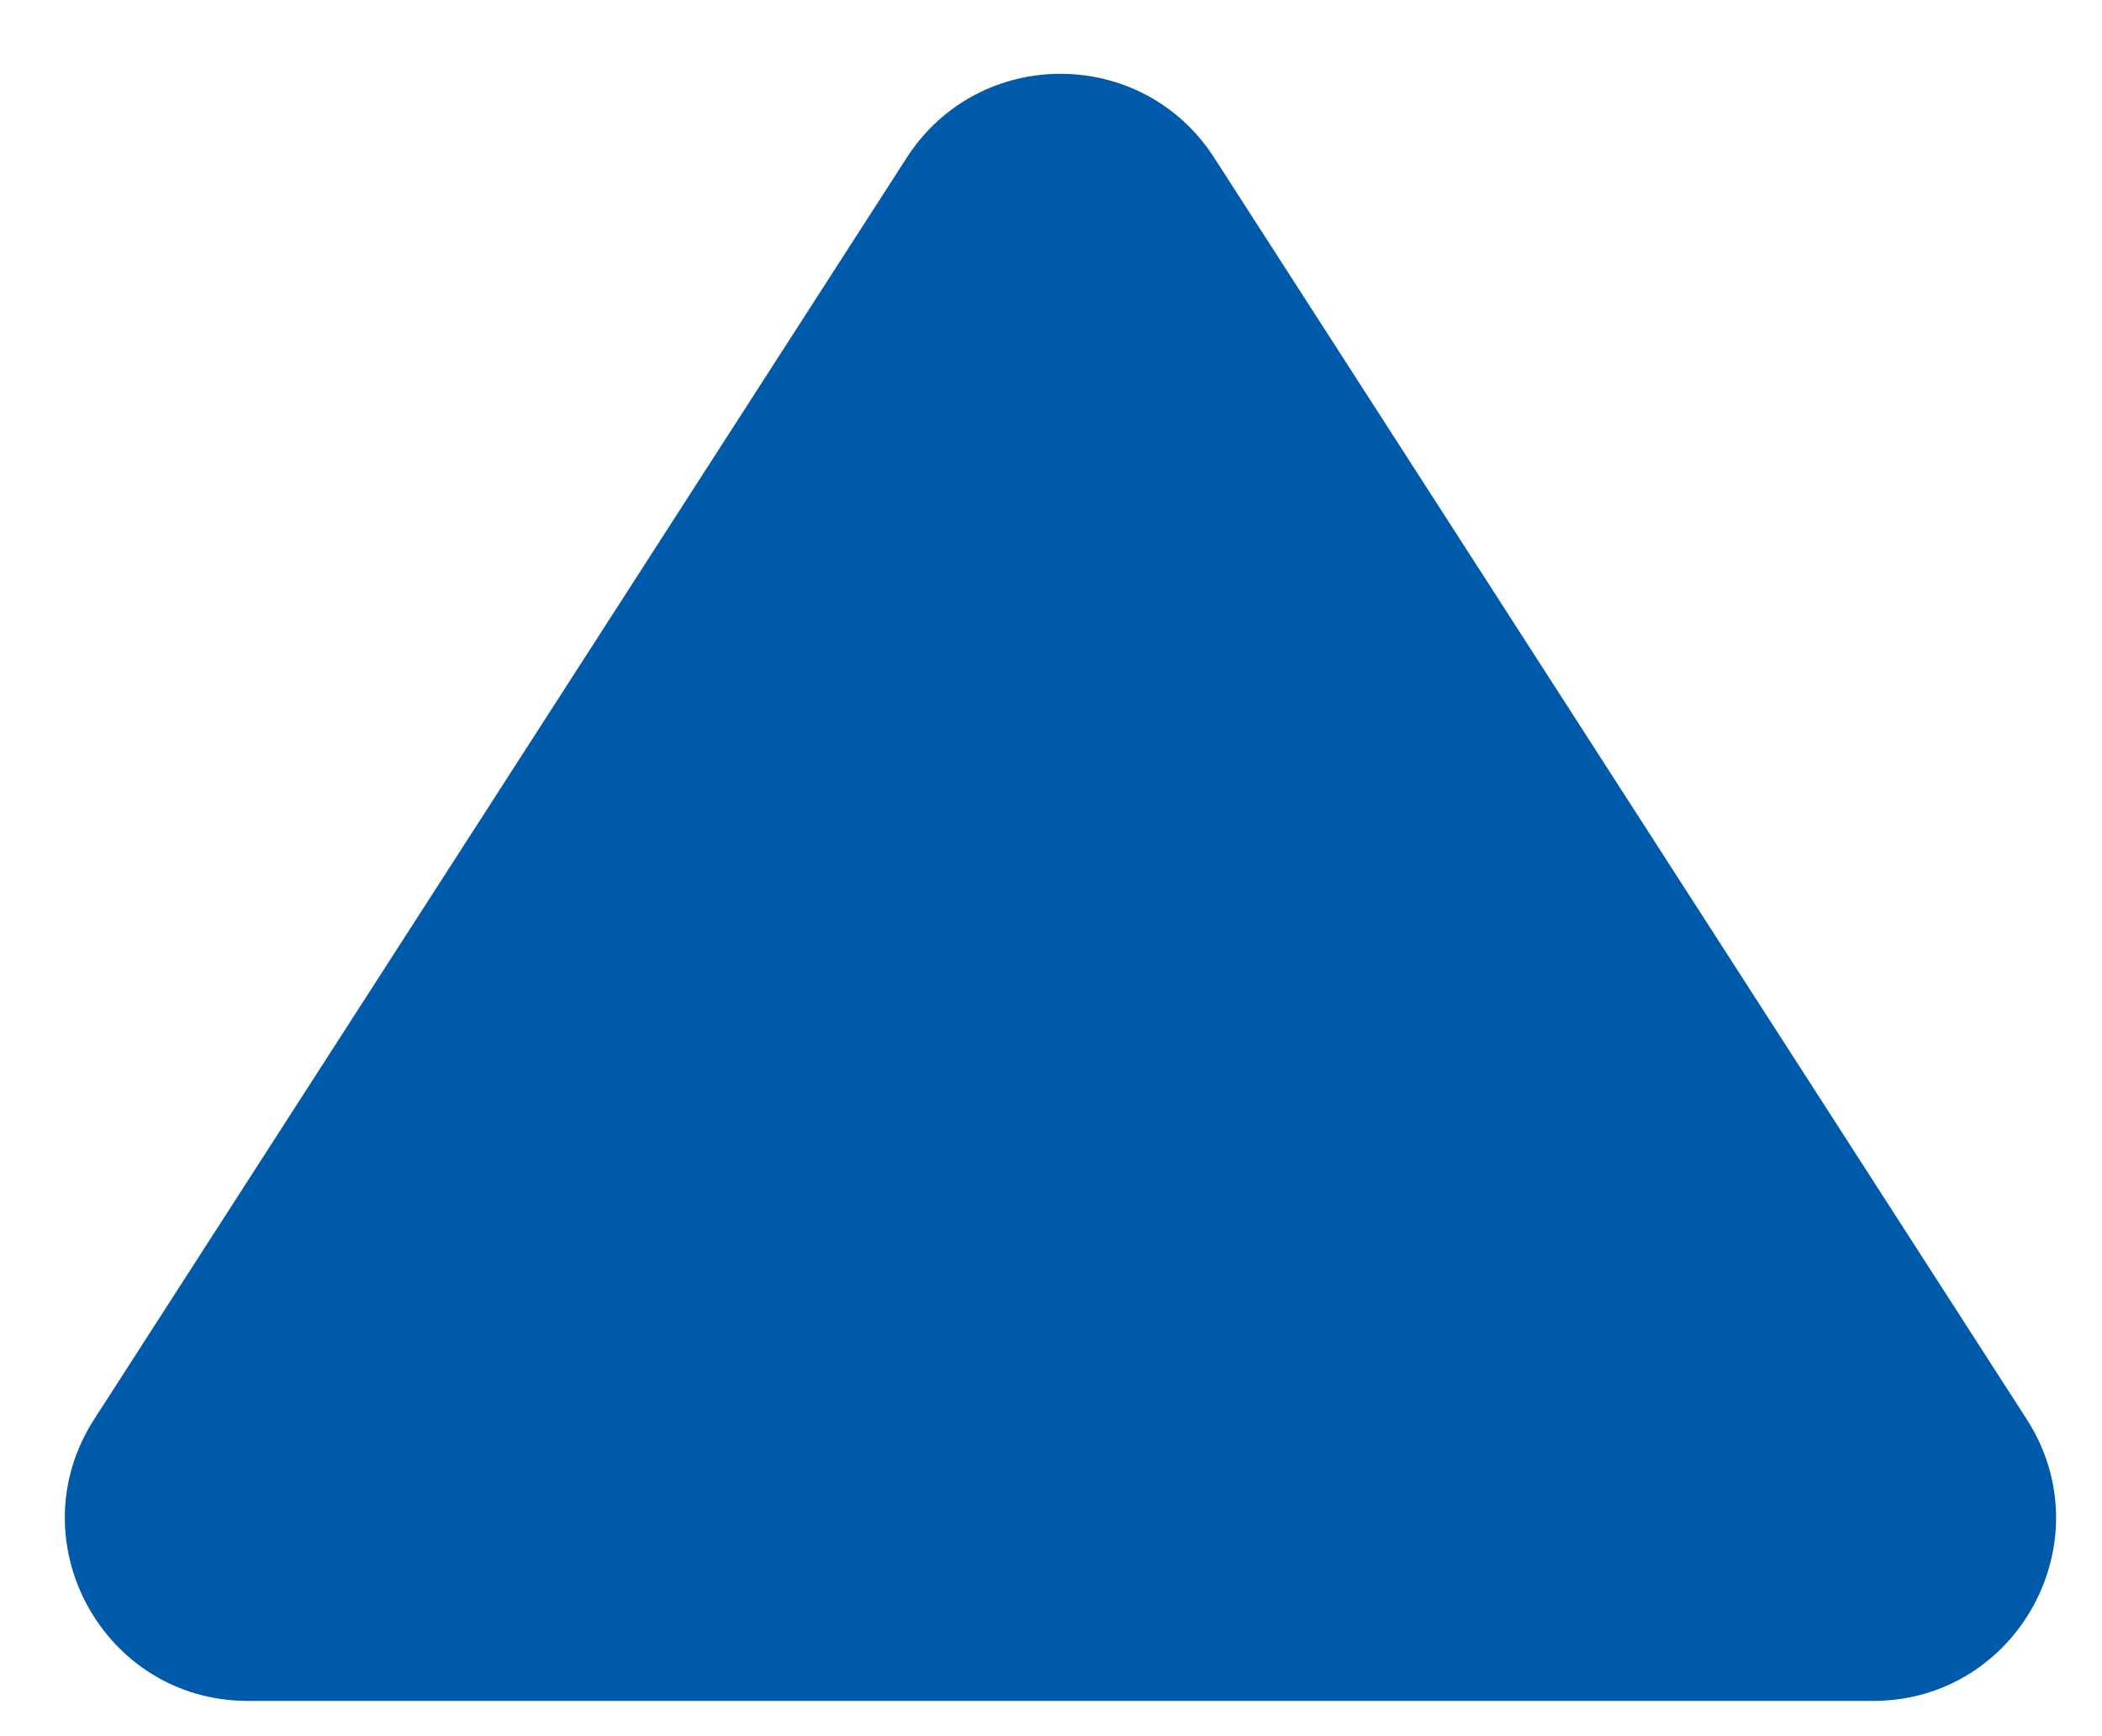 <svg width="23" height="19" viewBox="0 0 23 19" fill="none" xmlns="http://www.w3.org/2000/svg">
<path d="M9.922 1.725C10.71 0.502 12.498 0.502 13.285 1.725L22.176 15.531C23.033 16.862 22.077 18.614 20.494 18.614L2.713 18.614C1.13 18.614 0.174 16.862 1.031 15.531L9.922 1.725Z" fill="#005AAA"/>
</svg>
